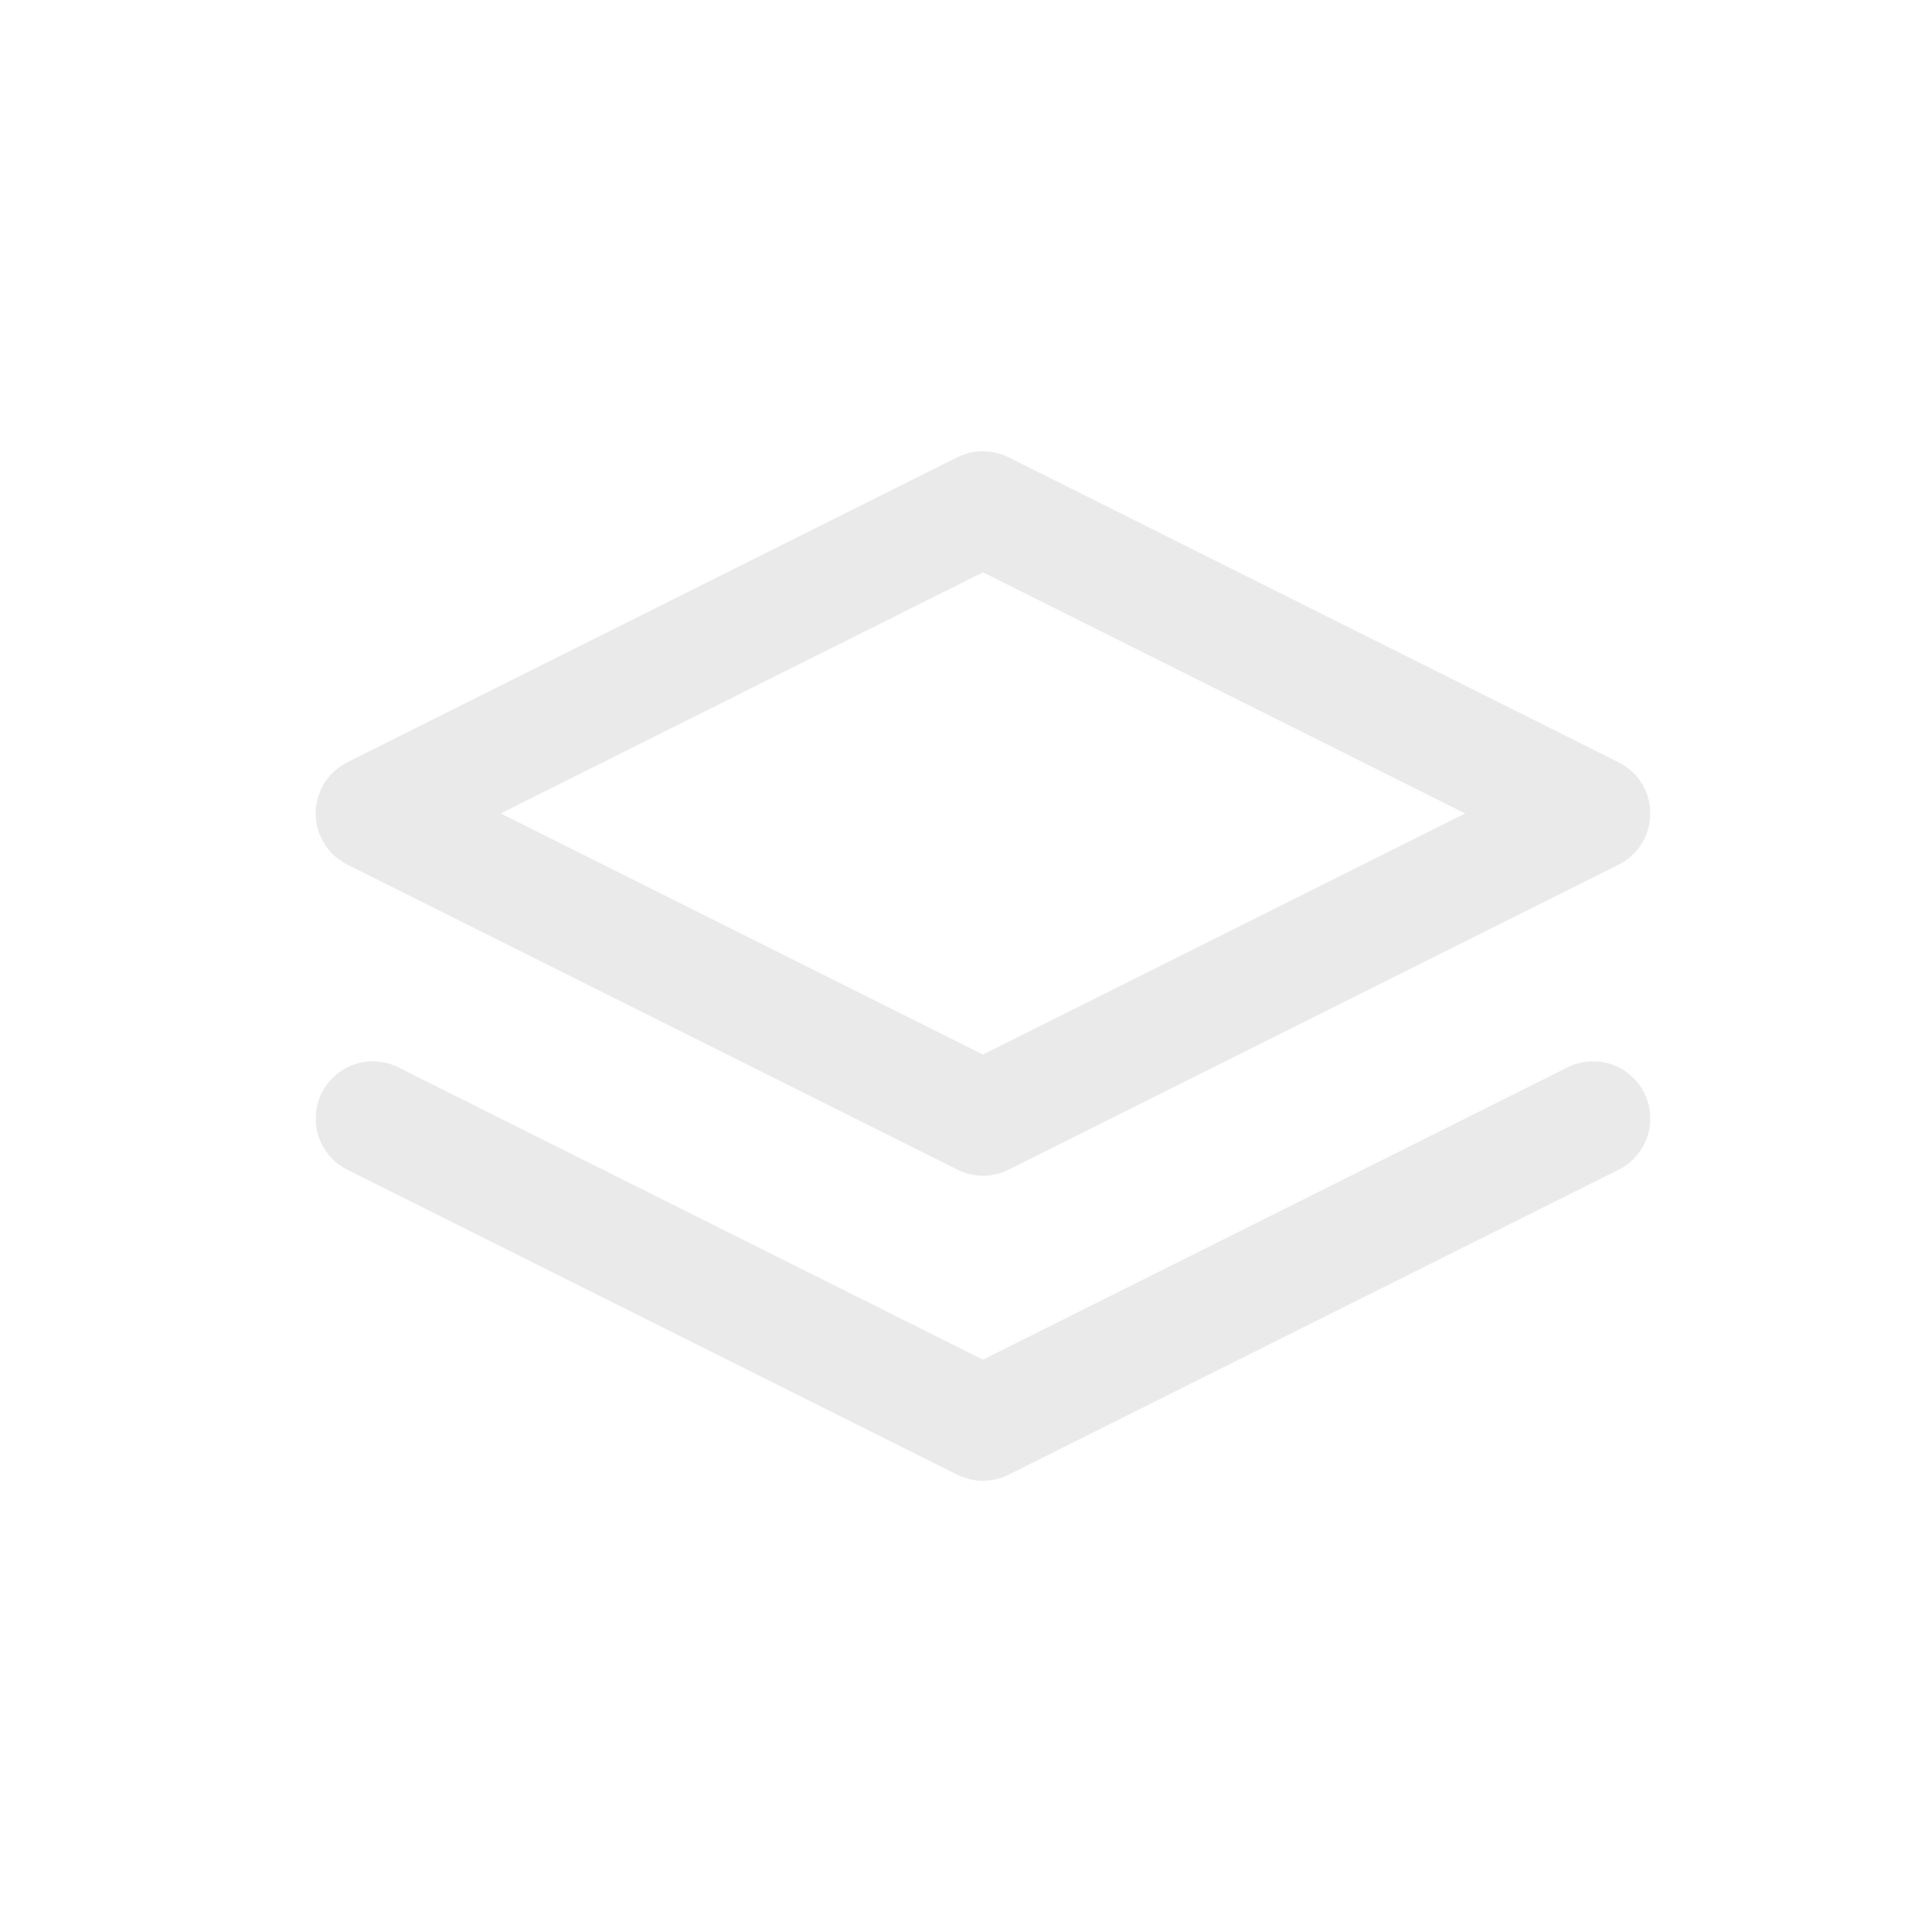 <svg width="19" height="19" viewBox="0 0 19 19" fill="none" xmlns="http://www.w3.org/2000/svg">
<g id="stack">
<path id="Path" d="M9.667 5L3.667 8L9.667 11L15.667 8L9.667 5" stroke="#EAEAEA" stroke-width="1.125" stroke-linecap="round" stroke-linejoin="round"/>
<path id="Path_2" d="M3.667 11L9.667 14L15.667 11" stroke="#EAEAEA" stroke-width="1.125" stroke-linecap="round" stroke-linejoin="round"/>
</g>
</svg>
